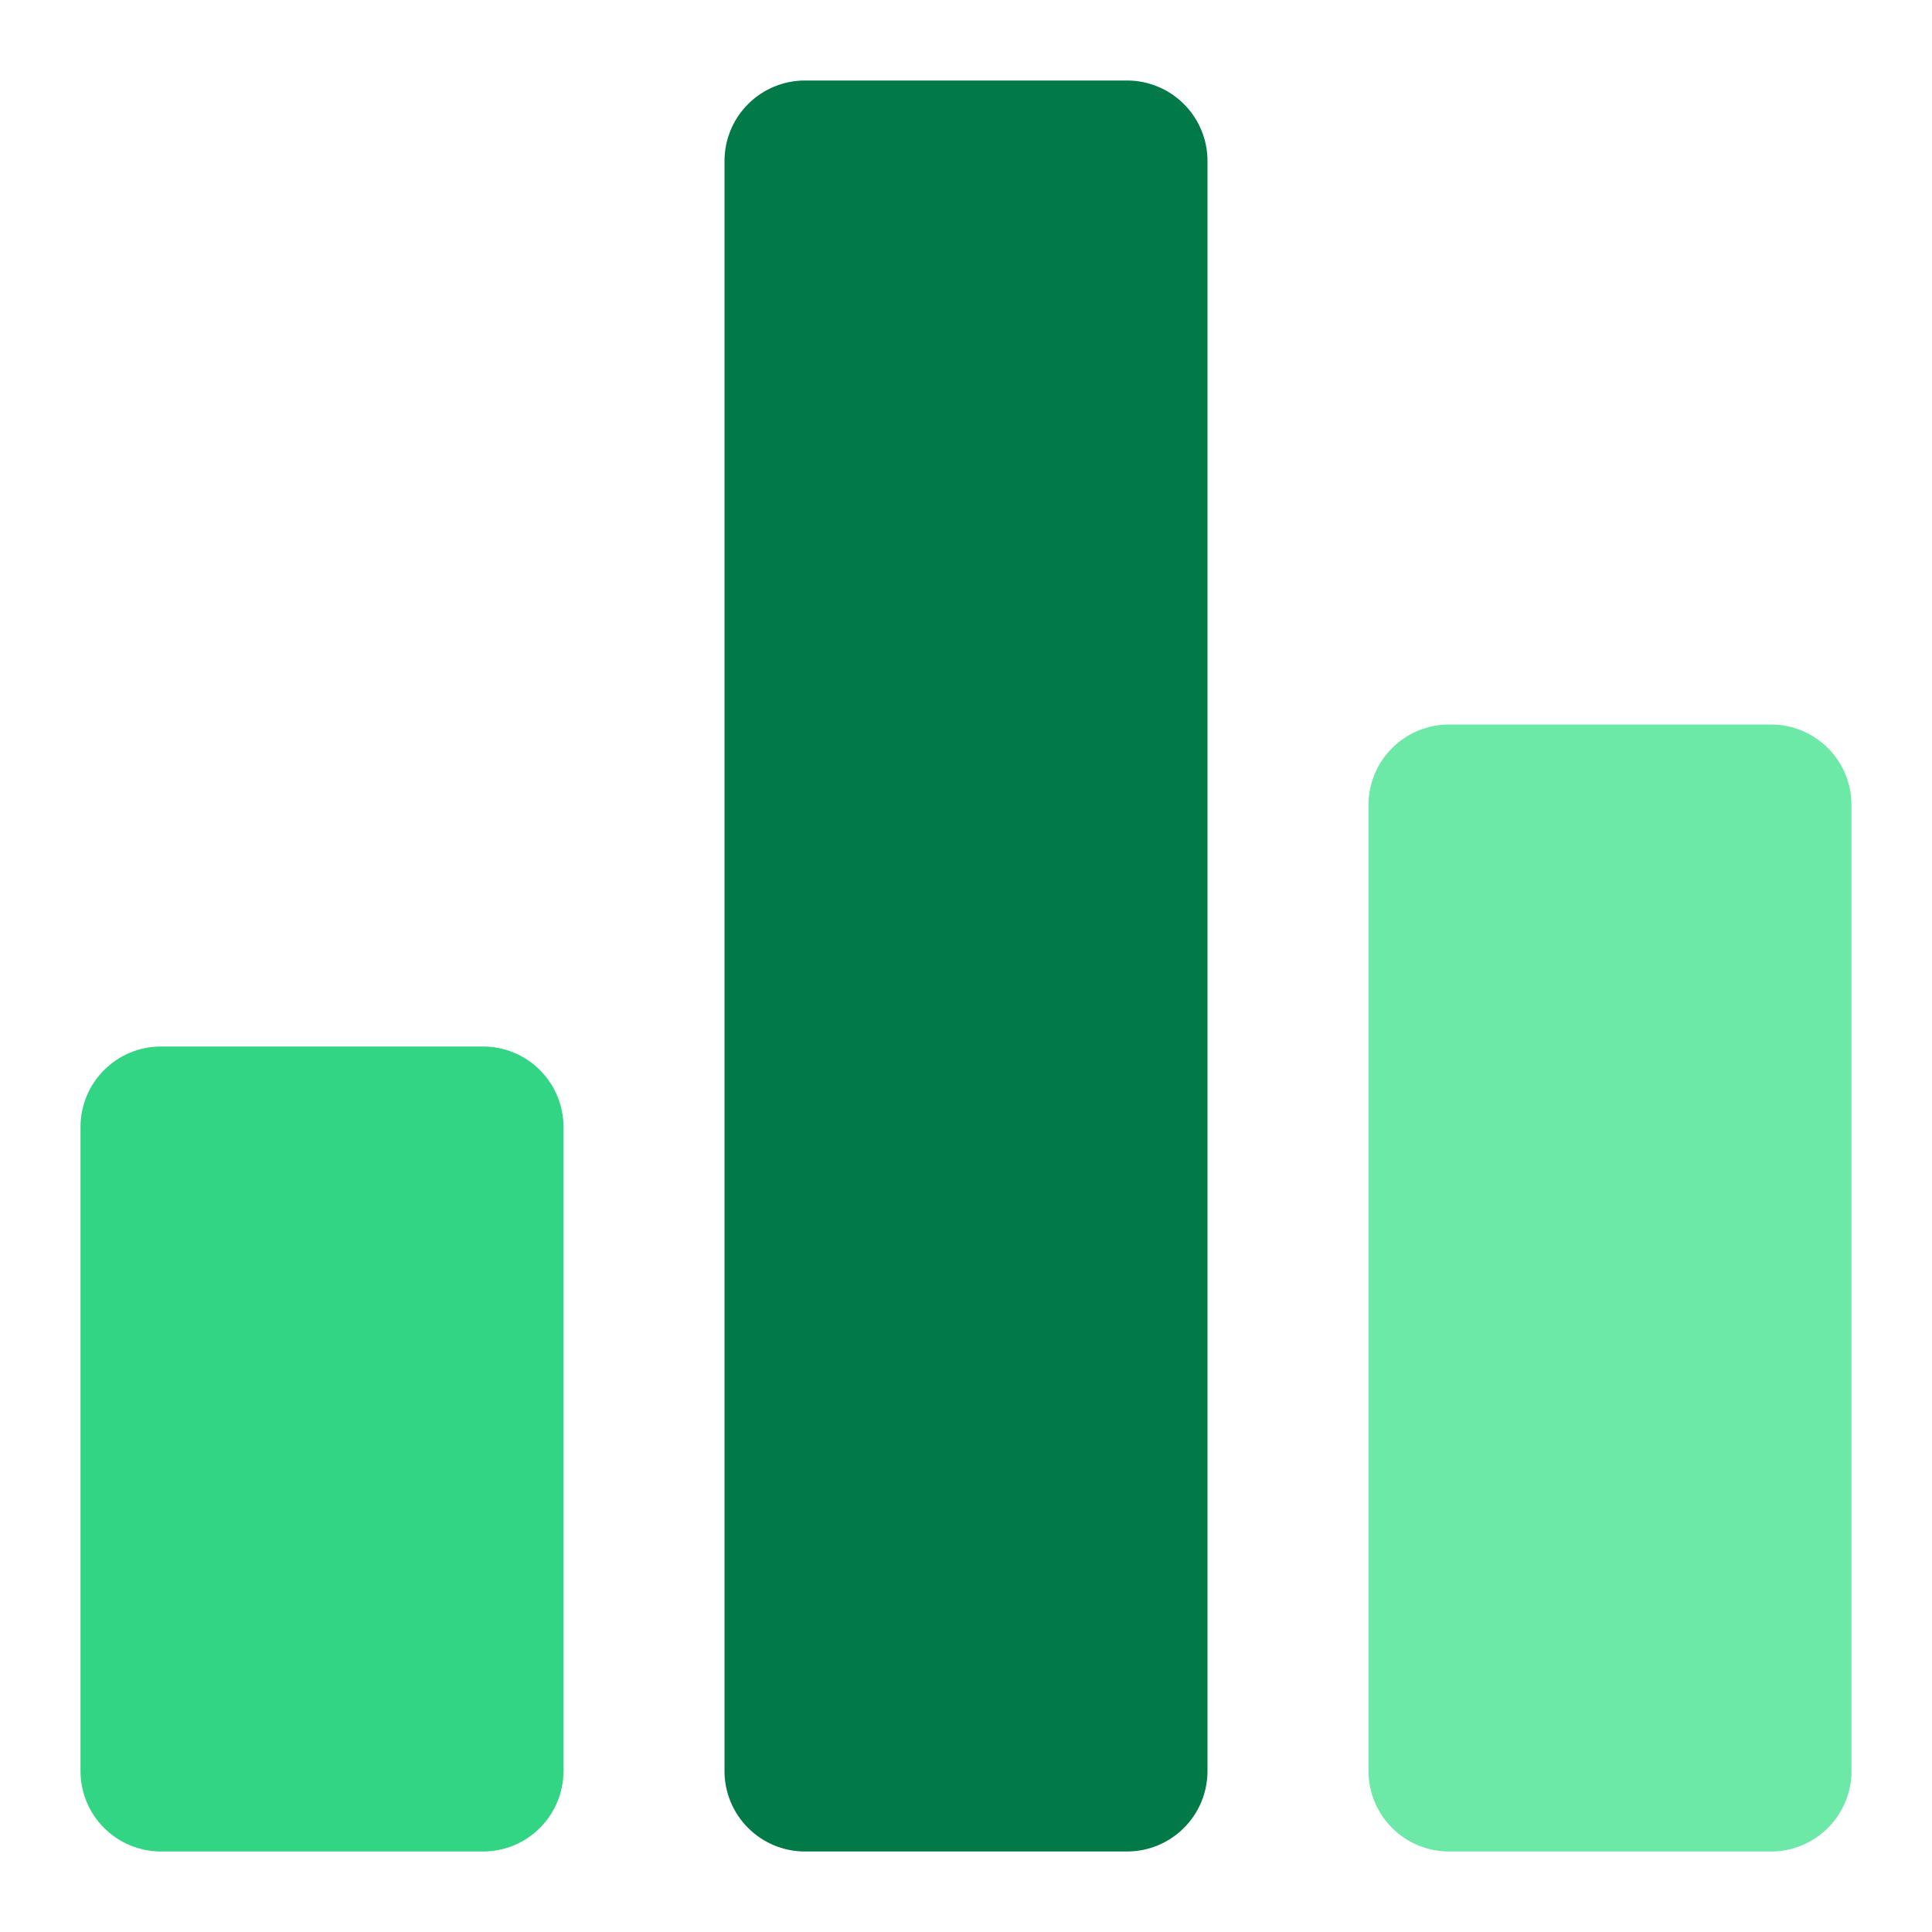 <svg width="24" height="24" viewBox="0 0 24 24" fill="none" xmlns="http://www.w3.org/2000/svg">
<path d="M6 23H2C1.735 23 1.48 22.895 1.293 22.707C1.105 22.52 1 22.265 1 22V14C1 13.735 1.105 13.48 1.293 13.293C1.48 13.105 1.735 13 2 13H6C6.265 13 6.52 13.105 6.707 13.293C6.895 13.48 7 13.735 7 14V22C7 22.265 6.895 22.52 6.707 22.707C6.52 22.895 6.265 23 6 23Z" fill="#32D583"/>
<path d="M14 23H10C9.735 23 9.48 22.895 9.293 22.707C9.105 22.52 9 22.265 9 22V2C9 1.735 9.105 1.48 9.293 1.293C9.48 1.105 9.735 1 10 1H14C14.265 1 14.52 1.105 14.707 1.293C14.895 1.48 15 1.735 15 2V22C15 22.265 14.895 22.52 14.707 22.707C14.52 22.895 14.265 23 14 23Z" fill="#027A48"/>
<path d="M22 23H18C17.735 23 17.48 22.895 17.293 22.707C17.105 22.52 17 22.265 17 22V10C17 9.735 17.105 9.48 17.293 9.293C17.48 9.105 17.735 9 18 9H22C22.265 9 22.52 9.105 22.707 9.293C22.895 9.48 23 9.735 23 10V22C23 22.265 22.895 22.52 22.707 22.707C22.52 22.895 22.265 23 22 23Z" fill="#6CE9A6"/>
</svg>
